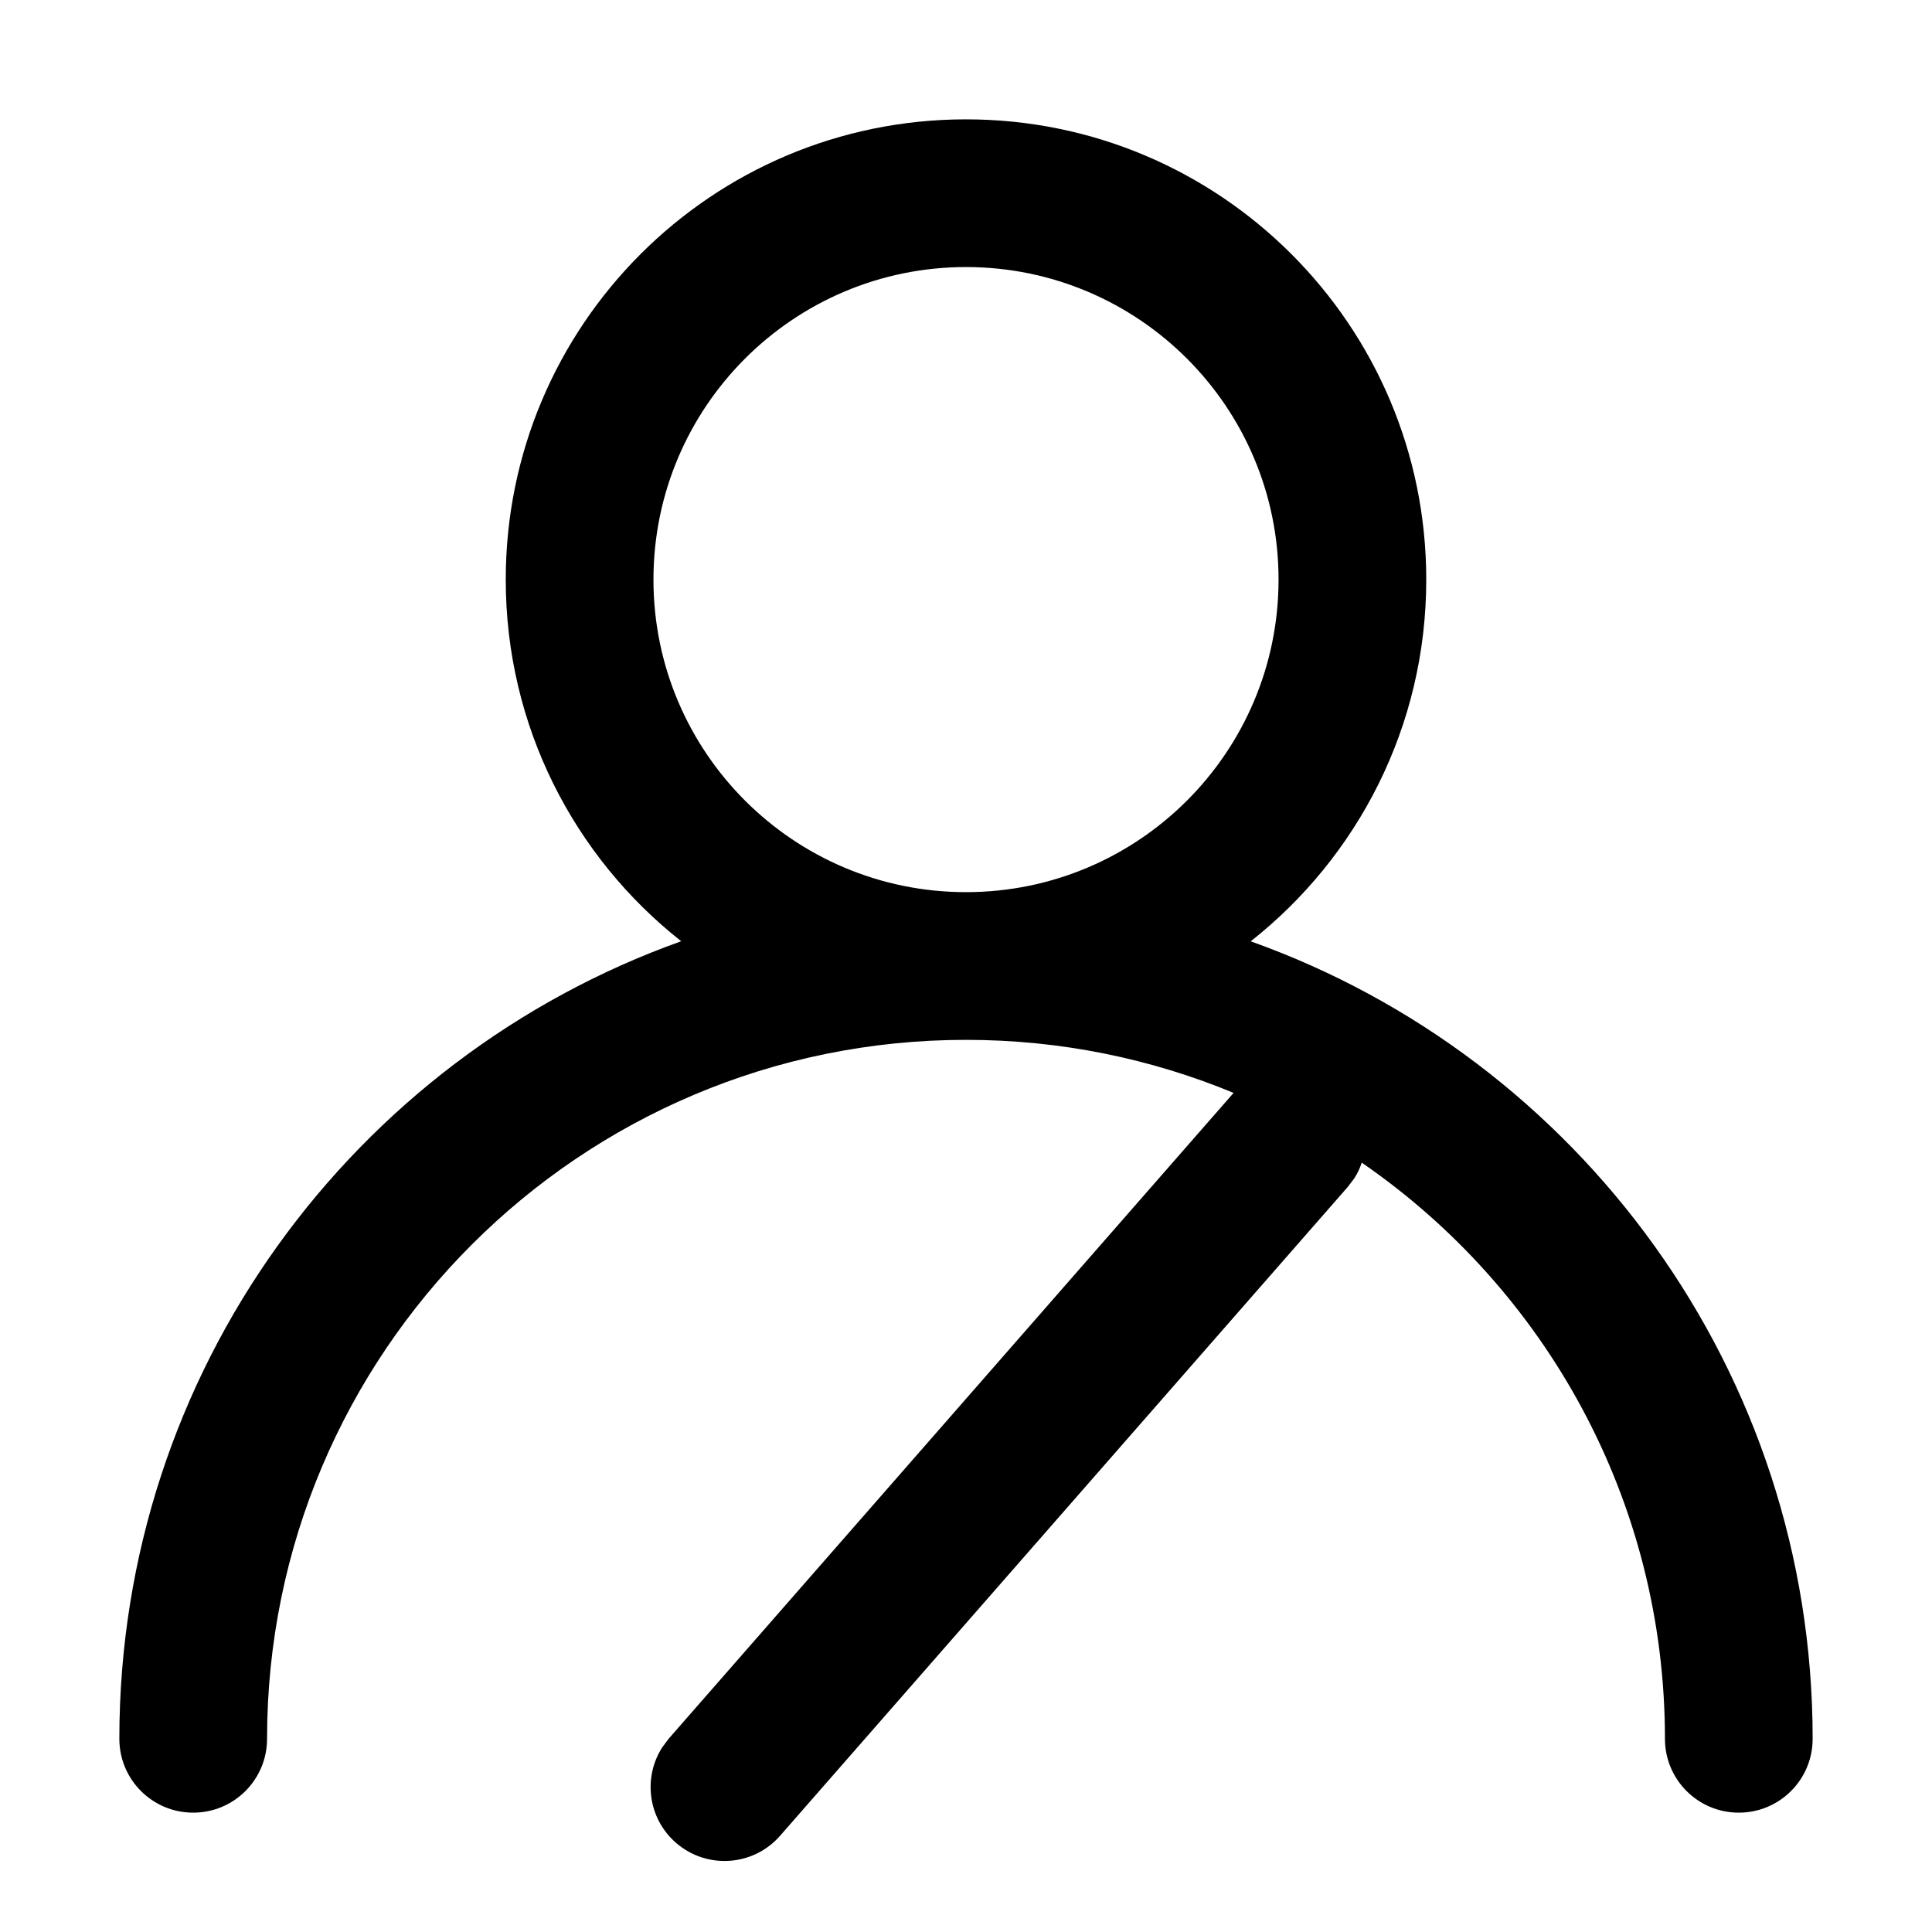 <?xml version="1.0" encoding="UTF-8"?>
<svg width="22px" height="22px" viewBox="0 0 22 22" version="1.1" xmlns="http://www.w3.org/2000/svg" xmlns:xlink="http://www.w3.org/1999/xlink">
    <!-- Generator: Sketch 60 (88103) - https://sketch.com -->
    <title>icon_my_shanglv_people@2x</title>
    <desc>Created with Sketch.</desc>
    <g id="icon_my_shanglv_people" stroke="none" stroke-width="1" >
        <path d="M11,1.359 C13.895,1.359 16.241,3.705 16.241,6.6 C16.241,8.271 15.46,9.759 14.242,10.719 C17.972,12.049 20.641,15.613 20.641,19.8 C20.641,20.265 20.265,20.641 19.8,20.641 C19.335,20.641 18.959,20.265 18.959,19.8 C18.959,17.077 17.591,14.674 15.506,13.239 C15.487,13.301 15.458,13.36 15.422,13.417 L15.347,13.516 L8.883,20.904 C8.577,21.254 8.046,21.289 7.696,20.983 C7.378,20.705 7.32,20.24 7.542,19.896 L7.617,19.796 L14.047,12.445 C13.108,12.056 12.079,11.841 11,11.841 C6.605,11.841 3.041,15.405 3.041,19.8 C3.041,20.265 2.665,20.641 2.2,20.641 C1.735,20.641 1.359,20.265 1.359,19.8 C1.359,15.613 4.028,12.049 7.757,10.718 C6.54,9.759 5.759,8.271 5.759,6.6 C5.759,3.705 8.105,1.359 11,1.359 Z M11,3.041 C9.035,3.041 7.441,4.635 7.441,6.6 C7.441,8.565 9.035,10.159 11,10.159 C12.965,10.159 14.559,8.565 14.559,6.6 C14.559,4.635 12.965,3.041 11,3.041 Z" id="形状结合"></path>
    </g>
</svg>